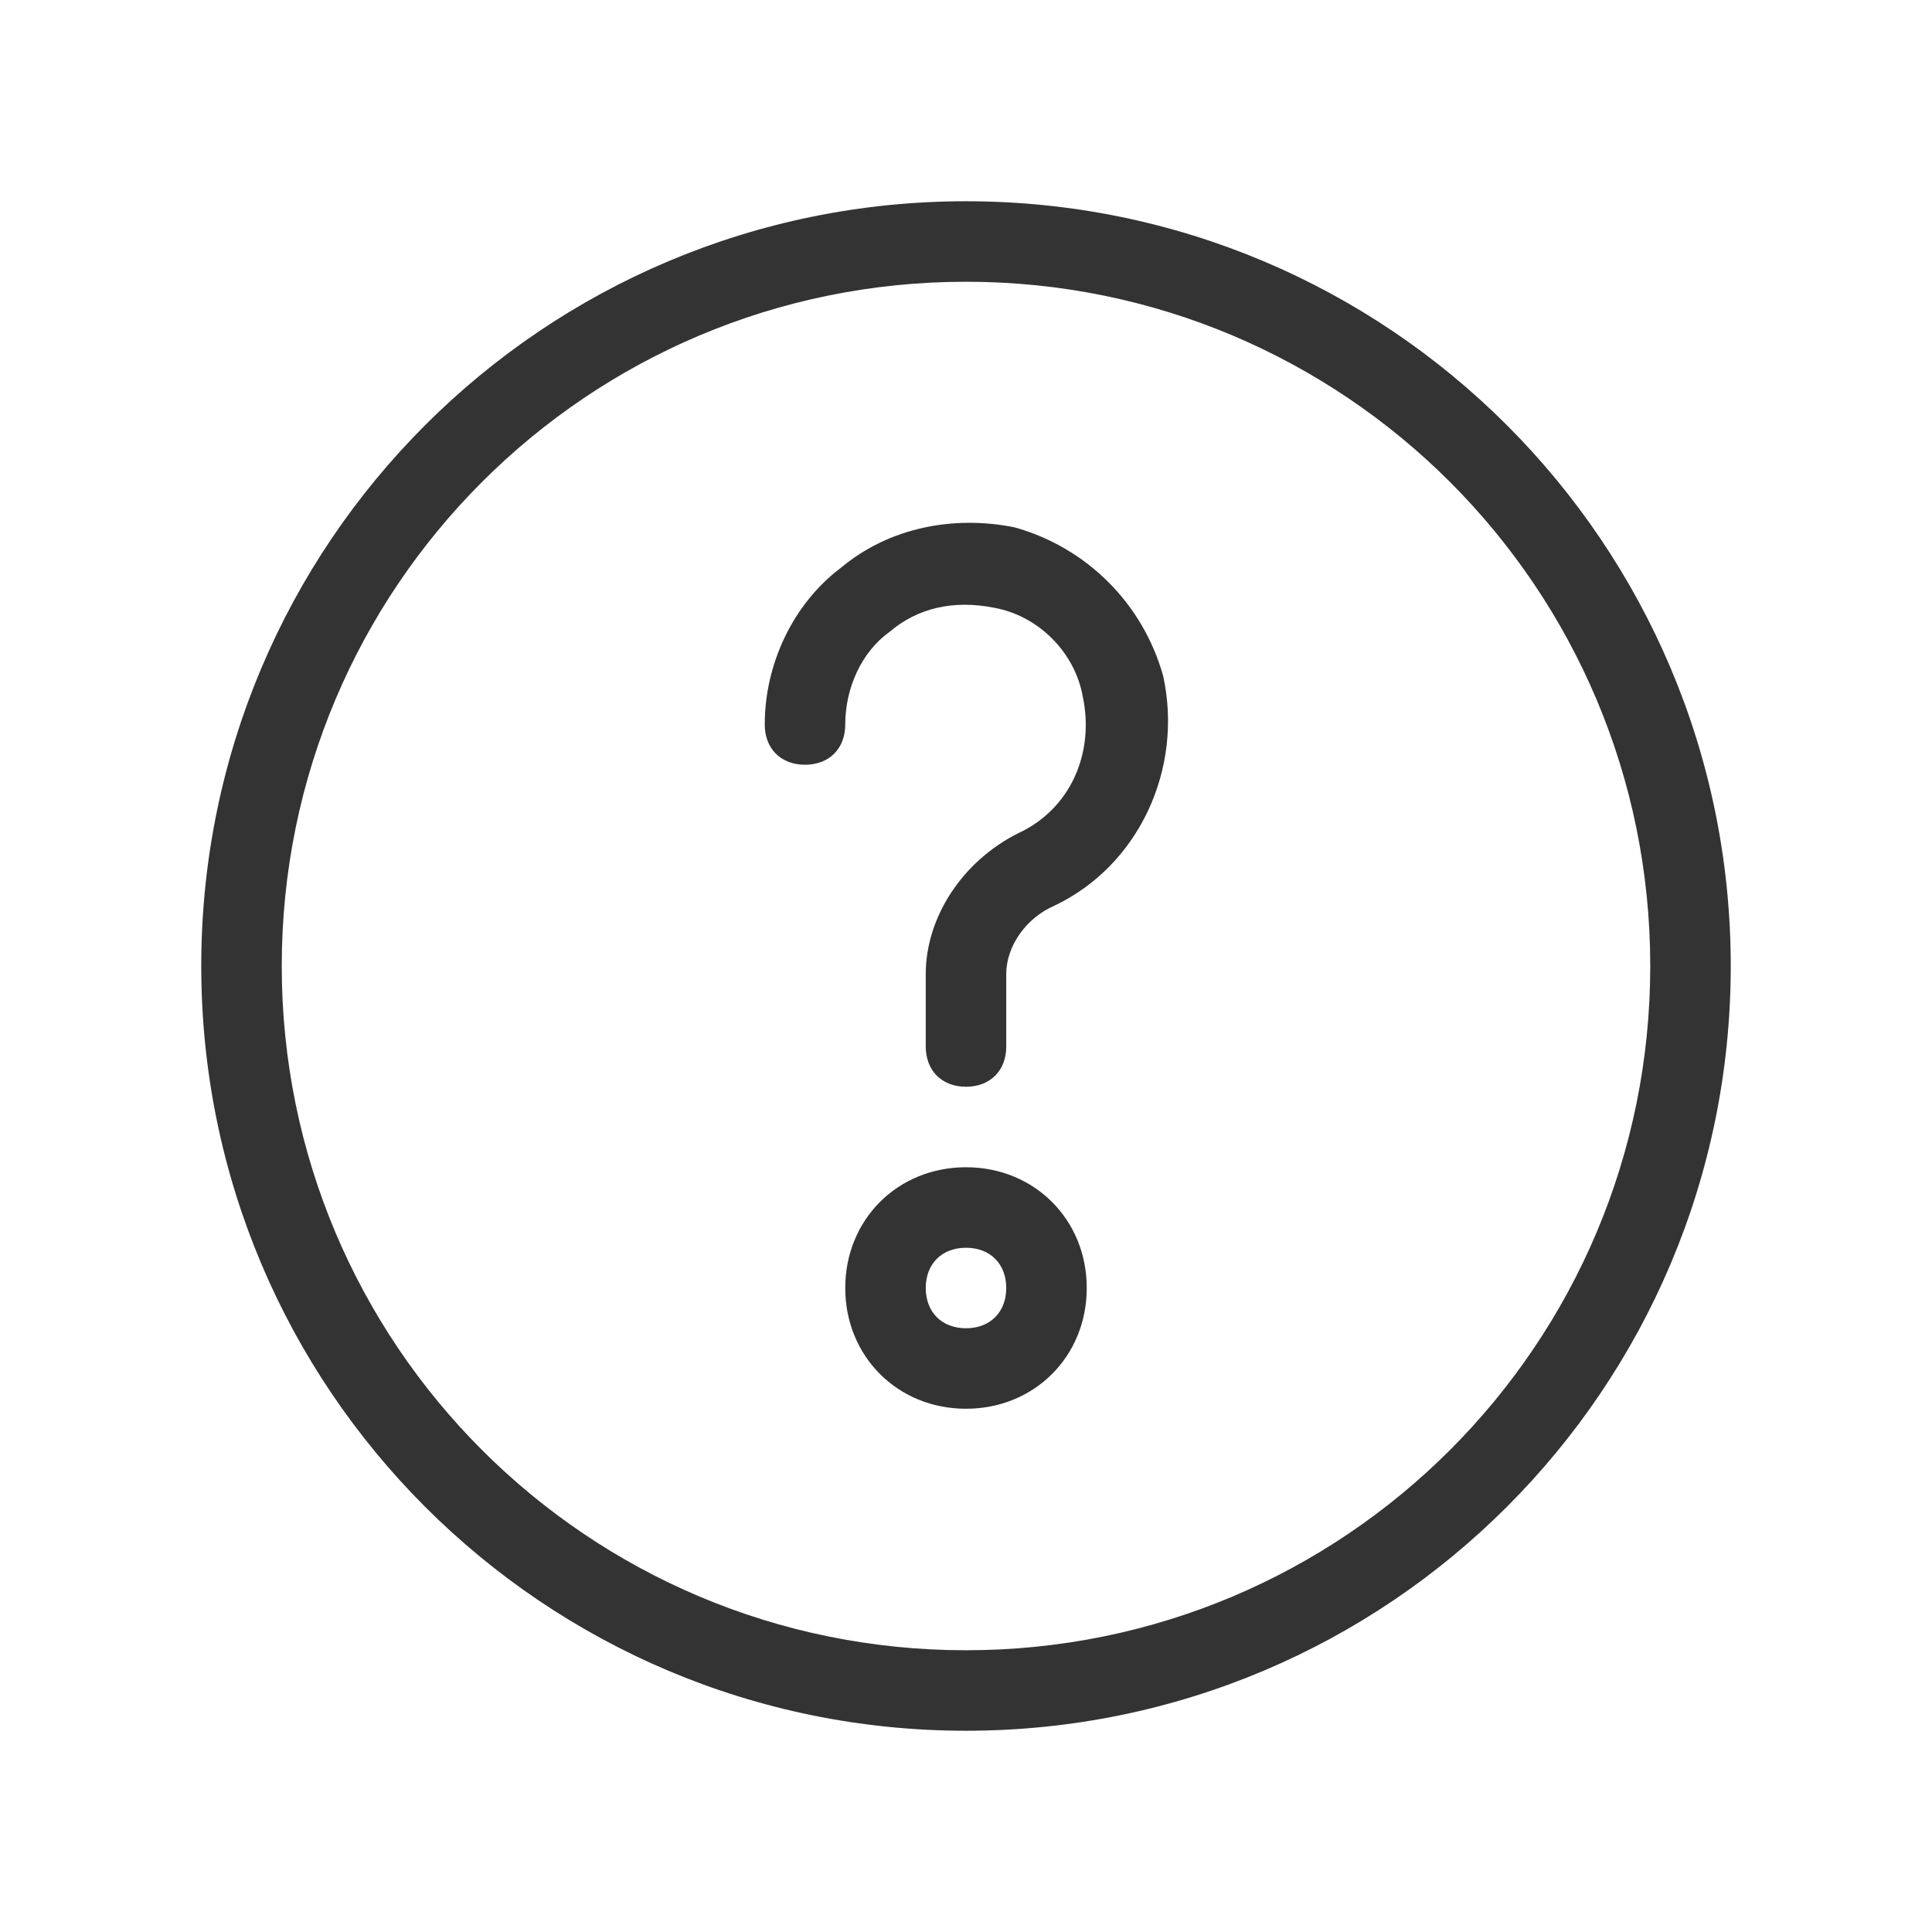 <?xml version="1.0" encoding="utf-8"?>
<!-- Generator: Adobe Illustrator 21.0.0, SVG Export Plug-In . SVG Version: 6.00 Build 0)  -->
<svg version="1.1" id="Ebene_1" xmlns="http://www.w3.org/2000/svg" xmlns:xlink="http://www.w3.org/1999/xlink" x="0px" y="0px"
	 viewBox="0 0 48 48" style="enable-background:new 0 0 48 48;" xml:space="preserve">
<style type="text/css">
	
		.st0{fill-rule:evenodd;clip-rule:evenodd;fill:none;stroke:#333333;stroke-width:2;stroke-linecap:round;stroke-linejoin:round;stroke-miterlimit:10;}
	.st1{fill:none;stroke:#333333;stroke-width:2;stroke-linecap:round;stroke-linejoin:round;stroke-miterlimit:10;}
	.st2{fill-rule:evenodd;clip-rule:evenodd;fill:#333333;}
	.st3{fill:#333333;}
	.st4{fill:none;stroke:#C6C6C6;stroke-width:2;stroke-linecap:round;stroke-linejoin:round;stroke-miterlimit:10;}
	
		.st5{fill-rule:evenodd;clip-rule:evenodd;fill:none;stroke:#C6C6C6;stroke-width:2;stroke-linecap:round;stroke-linejoin:round;stroke-miterlimit:10;}
	
		.st6{fill-rule:evenodd;clip-rule:evenodd;fill:#333333;stroke:#333333;stroke-width:2;stroke-linecap:round;stroke-linejoin:round;stroke-miterlimit:10;}
</style>
<g>
	<path class="st3" d="M24,5C13.5,5,5,13.5,5,24s8.5,19,19,19s19-8.5,19-19S34.5,5,24,5z M24,41c-9.4,0-17-7.6-17-17S14.6,7,24,7
		s17,7.6,17,17S33.4,41,24,41z"/>
	<path class="st3" d="M24,29c-1.7,0-3,1.3-3,3s1.3,3,3,3s3-1.3,3-3S25.7,29,24,29z M24,33c-0.6,0-1-0.4-1-1s0.4-1,1-1s1,0.4,1,1
		S24.6,33,24,33z"/>
	<path class="st3" d="M25.2,13.1c-1.5-0.3-3.1,0-4.3,1C19.7,15,19,16.5,19,18c0,0.6,0.4,1,1,1s1-0.4,1-1c0-0.9,0.4-1.8,1.1-2.3
		c0.7-0.6,1.6-0.8,2.6-0.6c1.1,0.2,2,1.1,2.2,2.2c0.3,1.4-0.3,2.8-1.6,3.4c-1.4,0.7-2.3,2.1-2.3,3.5V26c0,0.6,0.4,1,1,1s1-0.4,1-1
		v-1.8c0-0.7,0.5-1.4,1.2-1.7c2.1-1,3.2-3.4,2.7-5.7C28.4,15,27,13.6,25.2,13.1z"/>
</g>
</svg>

